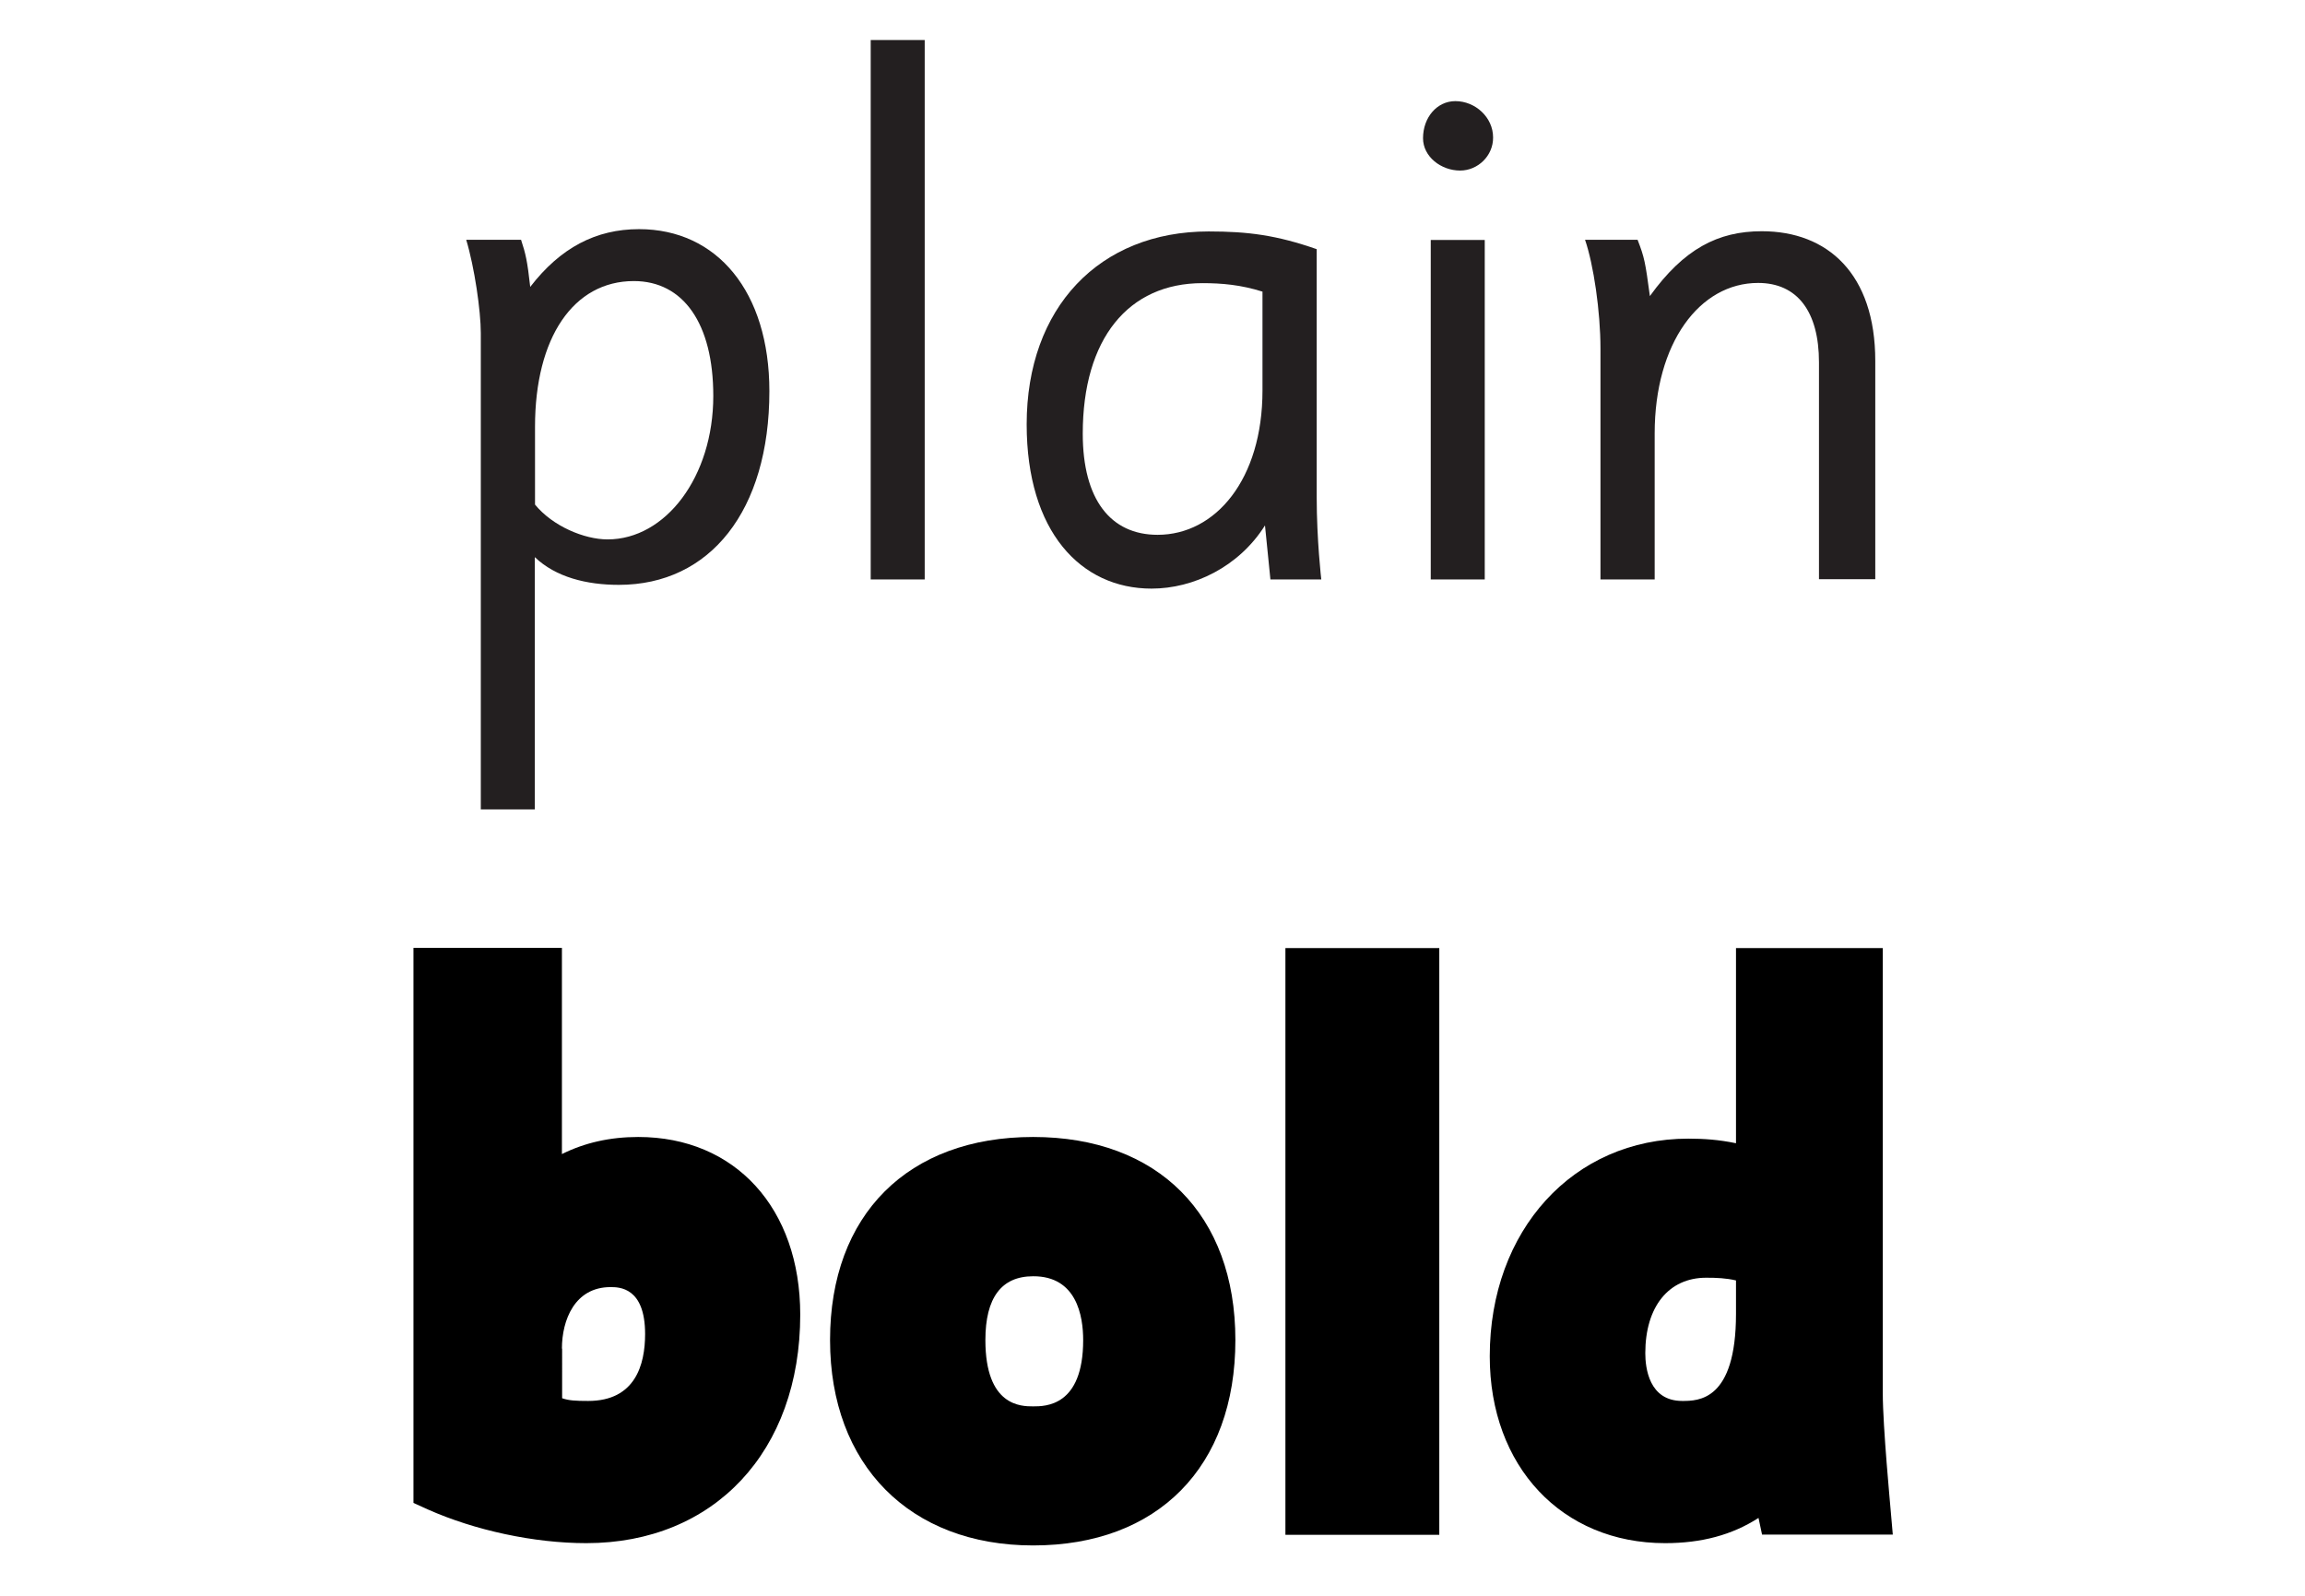 <?xml version="1.0" encoding="utf-8"?>
<!-- Generator: Adobe Illustrator 28.1.0, SVG Export Plug-In . SVG Version: 6.00 Build 0)  -->
<svg version="1.1" id="Layer_1" xmlns="http://www.w3.org/2000/svg" xmlns:xlink="http://www.w3.org/1999/xlink" x="0px" y="0px"
	 viewBox="0 0 110.55 76.54" style="enable-background:new 0 0 110.55 76.54;" xml:space="preserve">
<style type="text/css">
	.st0{display:none;}
	.st1{display:inline;fill:none;}
	.st2{fill:#231F20;}
	.st3{fill:none;}
</style>
<g id="Layer_2_00000073722119373351752270000017113015111246931634_" class="st0">
	<line class="st1" x1="-24.13" y1="74.54" x2="142.13" y2="74.54"/>
	<line class="st1" x1="-24.13" y1="2" x2="142.13" y2="2"/>
</g>
<g>
	<path class="st2" d="M30.65,10.99c3.74,0,6.25,3,6.25,7.77c0,5.74-2.85,9.29-7.22,9.29c-1.55,0-3.03-0.37-4.03-1.33v12.1h-2.59
		V15.98c0-1.07-0.3-3.15-0.7-4.48h2.63c0.22,0.67,0.3,1,0.44,2.26C26.88,11.88,28.58,10.99,30.65,10.99z M25.66,24.2
		c0.85,1.04,2.37,1.67,3.48,1.67c2.78,0,5.07-3,5.07-6.88c0-3.48-1.44-5.51-3.81-5.51c-2.89,0-4.74,2.7-4.74,6.99V24.2z"/>
	<path class="st2" d="M44.35,27.79h-2.59V1.92h2.59V27.79z"/>
	<path class="st2" d="M60.67,25.2c-1.26,2-3.44,3.03-5.44,3.03c-3.4,0-5.99-2.74-5.99-7.88c0-5.59,3.48-9.25,8.73-9.25
		c1.89,0,3.26,0.18,5.18,0.85v11.88c0,2.07,0.22,3.96,0.22,3.96h-2.44L60.67,25.2z M60.56,13.99c-1.04-0.33-1.96-0.41-2.89-0.41
		c-3.55,0-5.74,2.66-5.74,7.22c0,3.15,1.33,4.85,3.59,4.85c2.78,0,5.03-2.66,5.03-6.92V13.99z"/>
	<path class="st2" d="M70.03,8.18c-0.92,0-1.78-0.67-1.78-1.55c0-1,0.67-1.78,1.55-1.78c0.96,0,1.81,0.78,1.81,1.74
		C71.62,7.47,70.88,8.18,70.03,8.18z M71.21,27.79h-2.59V11.51h2.59V27.79z"/>
	<path class="st2" d="M79.35,27.79h-2.59V16.72c0-1.78-0.33-4.03-0.74-5.22h2.52c0.33,0.85,0.37,1.07,0.59,2.7
		c1.63-2.26,3.26-3.11,5.37-3.11c3.15,0,5.44,2.04,5.44,6.22v10.47h-2.7v-10.4c0-2.44-1.04-3.81-2.92-3.81
		c-2.81,0-4.96,2.89-4.96,7.22V27.79z"/>
</g>
<g>
	<path class="st3" d="M47.26,64.27c0,3.18,1.72,3.18,2.29,3.18c0.59,0,2.4,0,2.4-3.18c0-1.14-0.31-3.06-2.4-3.06
		C48.03,61.2,47.26,62.24,47.26,64.27z"/>
	<path class="st3" d="M30.93,63.97c0-2.25-1.25-2.25-1.66-2.25c-1.72,0-2.33,1.59-2.33,2.95v2.38c0.32,0.11,0.63,0.13,1.25,0.13
		C30.46,67.19,30.93,65.44,30.93,63.97z"/>
	<path class="st3" d="M78.9,64.9c0,0.69,0.17,2.29,1.77,2.29c0.77,0,2.58,0,2.58-4.18v-1.6c-0.47-0.11-0.92-0.13-1.44-0.13
		C80.02,61.28,78.9,62.67,78.9,64.9z"/>
	<path d="M30.61,54.53c-1.36,0-2.58,0.28-3.66,0.82v-9.89h-7.12v26.62l0.68,0.31c2.27,1.01,5.11,1.62,7.61,1.62
		c6.13,0,10.26-4.4,10.26-10.96C38.38,57.95,35.26,54.53,30.61,54.53z M26.95,64.68c0-1.36,0.61-2.95,2.33-2.95
		c0.41,0,1.66,0,1.66,2.25c0,1.47-0.47,3.21-2.73,3.21c-0.62,0-0.93-0.02-1.25-0.13V64.68z"/>
	<path d="M49.55,54.53c-6.01,0-9.74,3.73-9.74,9.74c0,5.98,3.82,9.85,9.74,9.85c5.98,0,9.7-3.77,9.7-9.85
		C59.25,58.26,55.54,54.53,49.55,54.53z M51.95,64.27c0,3.18-1.81,3.18-2.4,3.18c-0.57,0-2.29,0-2.29-3.18
		c0-2.03,0.77-3.06,2.29-3.06C51.64,61.2,51.95,63.12,51.95,64.27z"/>
	<rect x="61.65" y="45.47" width="7.38" height="28.14"/>
	<path d="M90.67,72.34c0-0.04-0.37-3.93-0.37-5.52V45.47h-7.04v9.36c-0.82-0.17-1.54-0.22-2.29-0.22c-5.51,0-9.52,4.39-9.52,10.44
		c0,5.28,3.46,8.96,8.41,8.96c1.74,0,3.21-0.39,4.48-1.21l0.17,0.8h6.27L90.67,72.34z M83.26,61.41v1.6c0,4.18-1.81,4.18-2.58,4.18
		c-1.6,0-1.77-1.6-1.77-2.29c0-2.23,1.12-3.62,2.92-3.62C82.34,61.28,82.79,61.3,83.26,61.41z"/>
</g>
</svg>
